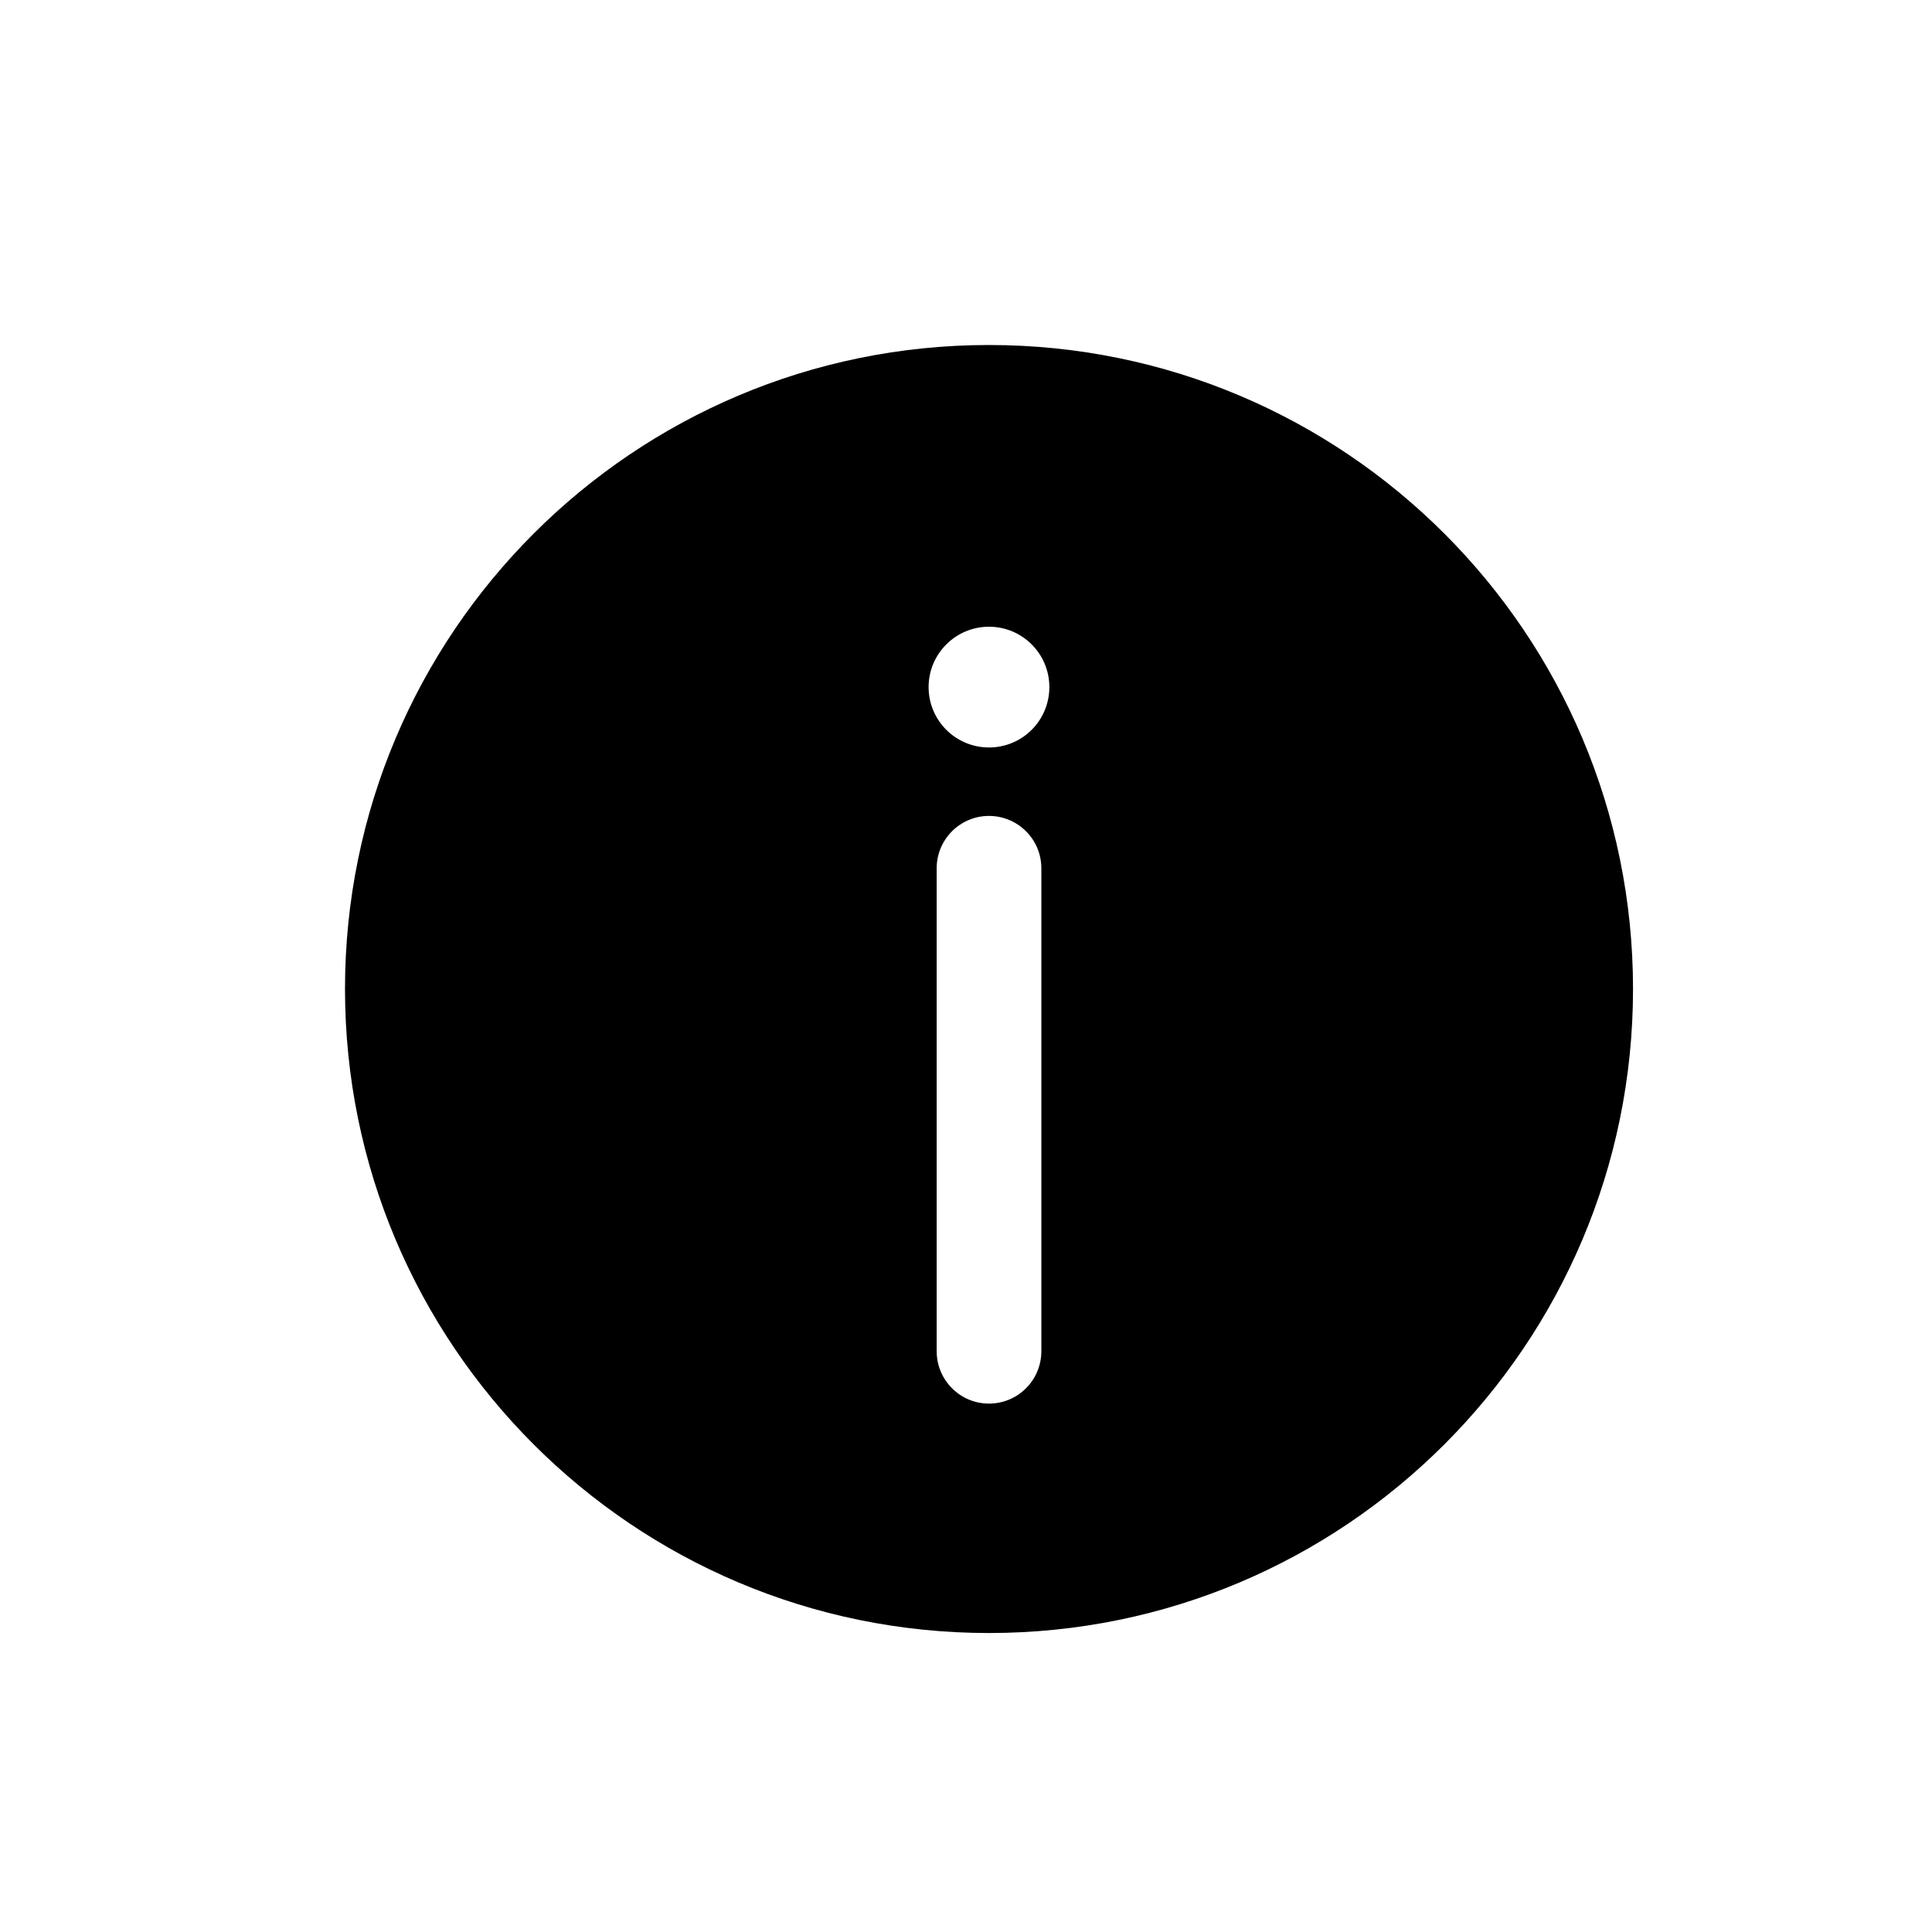 <svg width="28" height="28" viewBox="0 0 28 28" fill="none" xmlns="http://www.w3.org/2000/svg">
<path fill-rule="evenodd" clip-rule="evenodd" d="M14.333 23.667C19.488 23.667 23.667 19.488 23.667 14.333C23.667 9.179 19.488 5 14.333 5C9.179 5 5 9.179 5 14.333C5 19.488 9.179 23.667 14.333 23.667ZM14.333 11.825C14.752 11.825 15.092 12.165 15.092 12.583V19.583C15.092 20.002 14.752 20.342 14.333 20.342C13.915 20.342 13.575 20.002 13.575 19.583V12.583C13.575 12.165 13.915 11.825 14.333 11.825ZM15.208 9.958C15.208 10.442 14.817 10.833 14.333 10.833C13.85 10.833 13.458 10.442 13.458 9.958C13.458 9.475 13.85 9.083 14.333 9.083C14.817 9.083 15.208 9.475 15.208 9.958Z" fill="black"/>
</svg>
